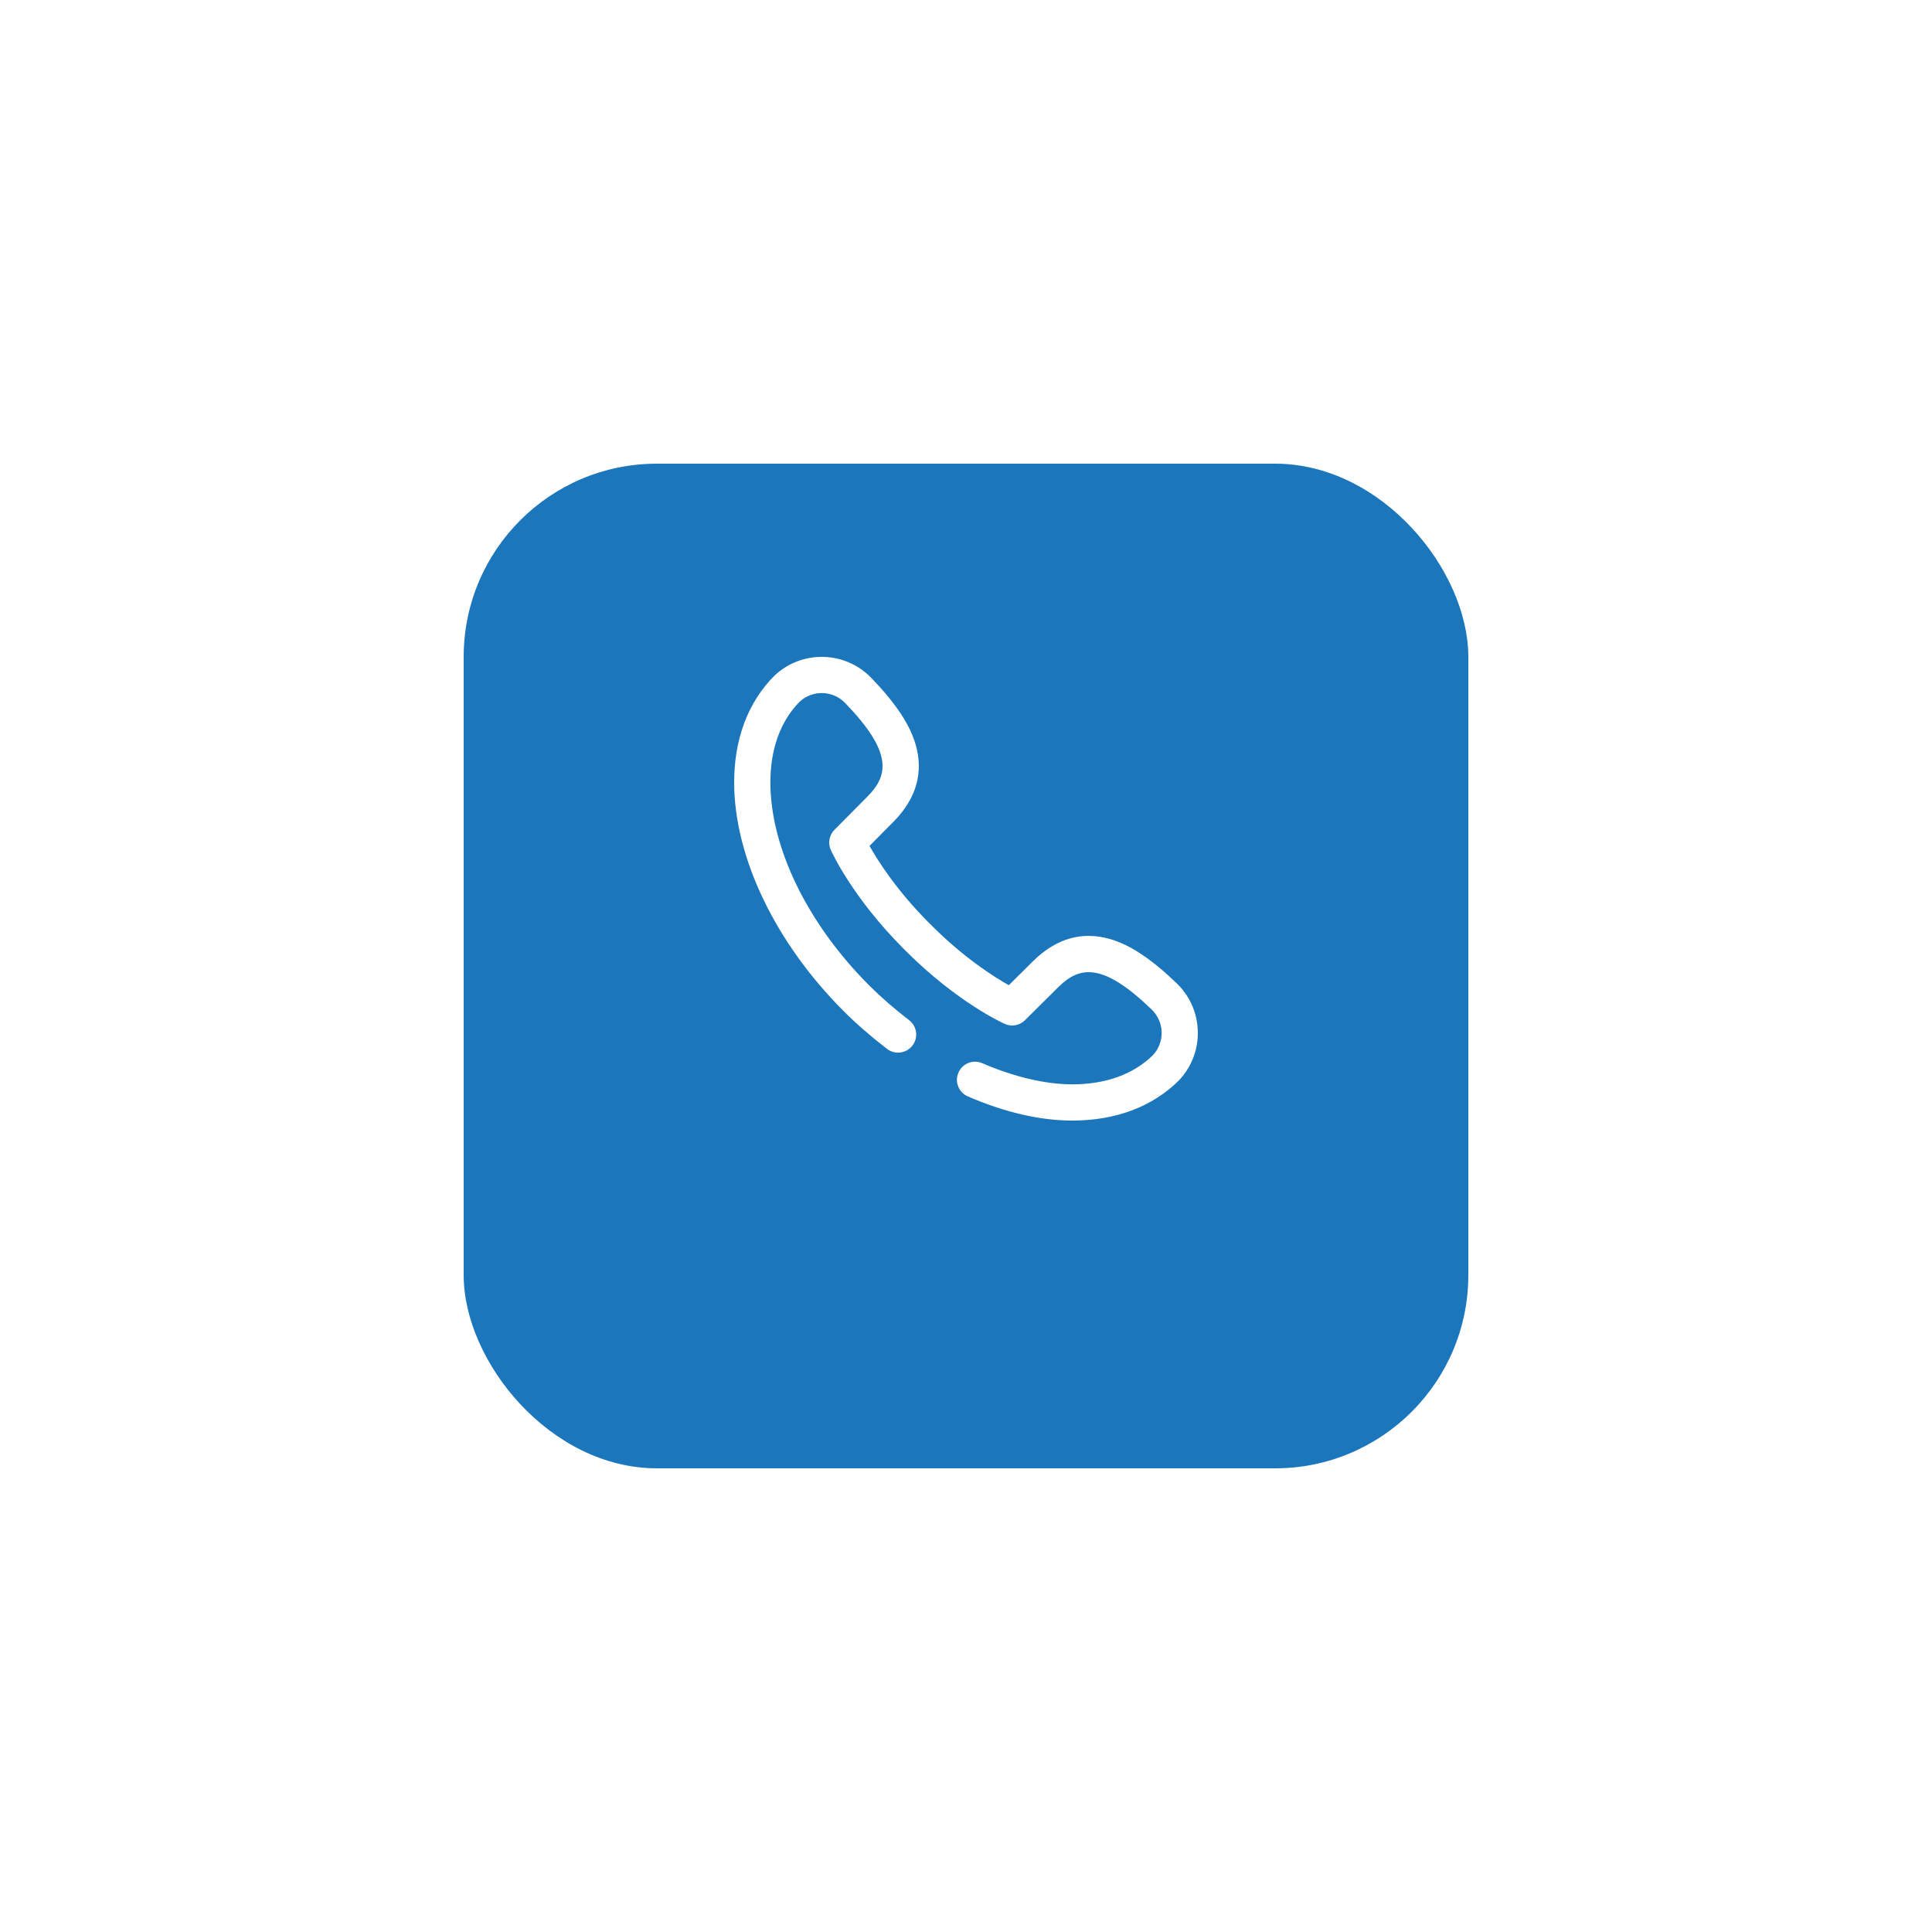 <svg width="100" height="100" viewBox="0 0 100 100" fill="none" xmlns="http://www.w3.org/2000/svg">
<g filter="url(#filter0_d)">
<rect x="24" y="20" width="52" height="52" rx="10" fill="#1B76BC"/>
</g>
<path d="M61.998 53.338C61.964 52.41 61.577 51.544 60.909 50.899C59.599 49.636 58.502 48.908 57.457 48.605C56.015 48.189 54.68 48.568 53.489 49.731C53.487 49.733 53.486 49.735 53.484 49.736L52.216 50.995C51.424 50.548 49.884 49.568 48.22 47.903L48.096 47.78C46.432 46.116 45.451 44.575 45.005 43.784L46.263 42.516C46.265 42.514 46.267 42.513 46.269 42.511C47.432 41.32 47.811 39.985 47.395 38.543C47.092 37.497 46.363 36.4 45.101 35.091C44.456 34.423 43.59 34.036 42.661 34.002C41.733 33.969 40.841 34.292 40.15 34.913L40.123 34.937C40.111 34.948 40.098 34.96 40.086 34.972C38.71 36.348 37.989 38.274 38 40.543C38.019 44.397 40.138 48.805 43.666 52.334C44.332 52.999 45.088 53.657 45.914 54.291C46.325 54.606 46.913 54.528 47.228 54.117C47.544 53.706 47.466 53.118 47.055 52.803C46.294 52.219 45.6 51.615 44.992 51.008C41.805 47.821 39.892 43.905 39.875 40.534C39.866 38.786 40.392 37.328 41.395 36.314L41.403 36.308C42.084 35.696 43.115 35.733 43.751 36.393C46.178 38.91 46.003 40.098 44.93 41.198L43.192 42.949C42.92 43.223 42.844 43.637 43.001 43.991C43.045 44.09 44.113 46.448 46.771 49.106L46.894 49.23C49.552 51.887 51.91 52.955 52.009 52.999C52.363 53.156 52.777 53.08 53.051 52.808L54.802 51.07C55.902 49.997 57.09 49.822 59.607 52.249C60.267 52.884 60.304 53.916 59.692 54.597L59.686 54.605C58.68 55.6 57.237 56.125 55.509 56.125C55.495 56.125 55.48 56.125 55.466 56.125C54.085 56.118 52.485 55.739 50.84 55.03C50.365 54.825 49.813 55.044 49.608 55.519C49.403 55.995 49.622 56.546 50.097 56.752C51.999 57.572 53.802 57.992 55.457 58C55.474 58 55.492 58 55.509 58C57.755 58 59.663 57.279 61.028 55.914C61.04 55.902 61.052 55.889 61.063 55.877L61.087 55.85C61.708 55.159 62.031 54.267 61.998 53.338Z" fill="white"/>
<defs>
<filter id="filter0_d" x="0" y="0" width="100" height="100" filterUnits="userSpaceOnUse" color-interpolation-filters="sRGB">
<feFlood flood-opacity="0" result="BackgroundImageFix"/>
<feColorMatrix in="SourceAlpha" type="matrix" values="0 0 0 0 0 0 0 0 0 0 0 0 0 0 0 0 0 0 127 0"/>
<feOffset dy="4"/>
<feGaussianBlur stdDeviation="12"/>
<feColorMatrix type="matrix" values="0 0 0 0 0 0 0 0 0 0 0 0 0 0 0 0 0 0 0.12 0"/>
<feBlend mode="normal" in2="BackgroundImageFix" result="effect1_dropShadow"/>
<feBlend mode="normal" in="SourceGraphic" in2="effect1_dropShadow" result="shape"/>
</filter>
</defs>
</svg>

